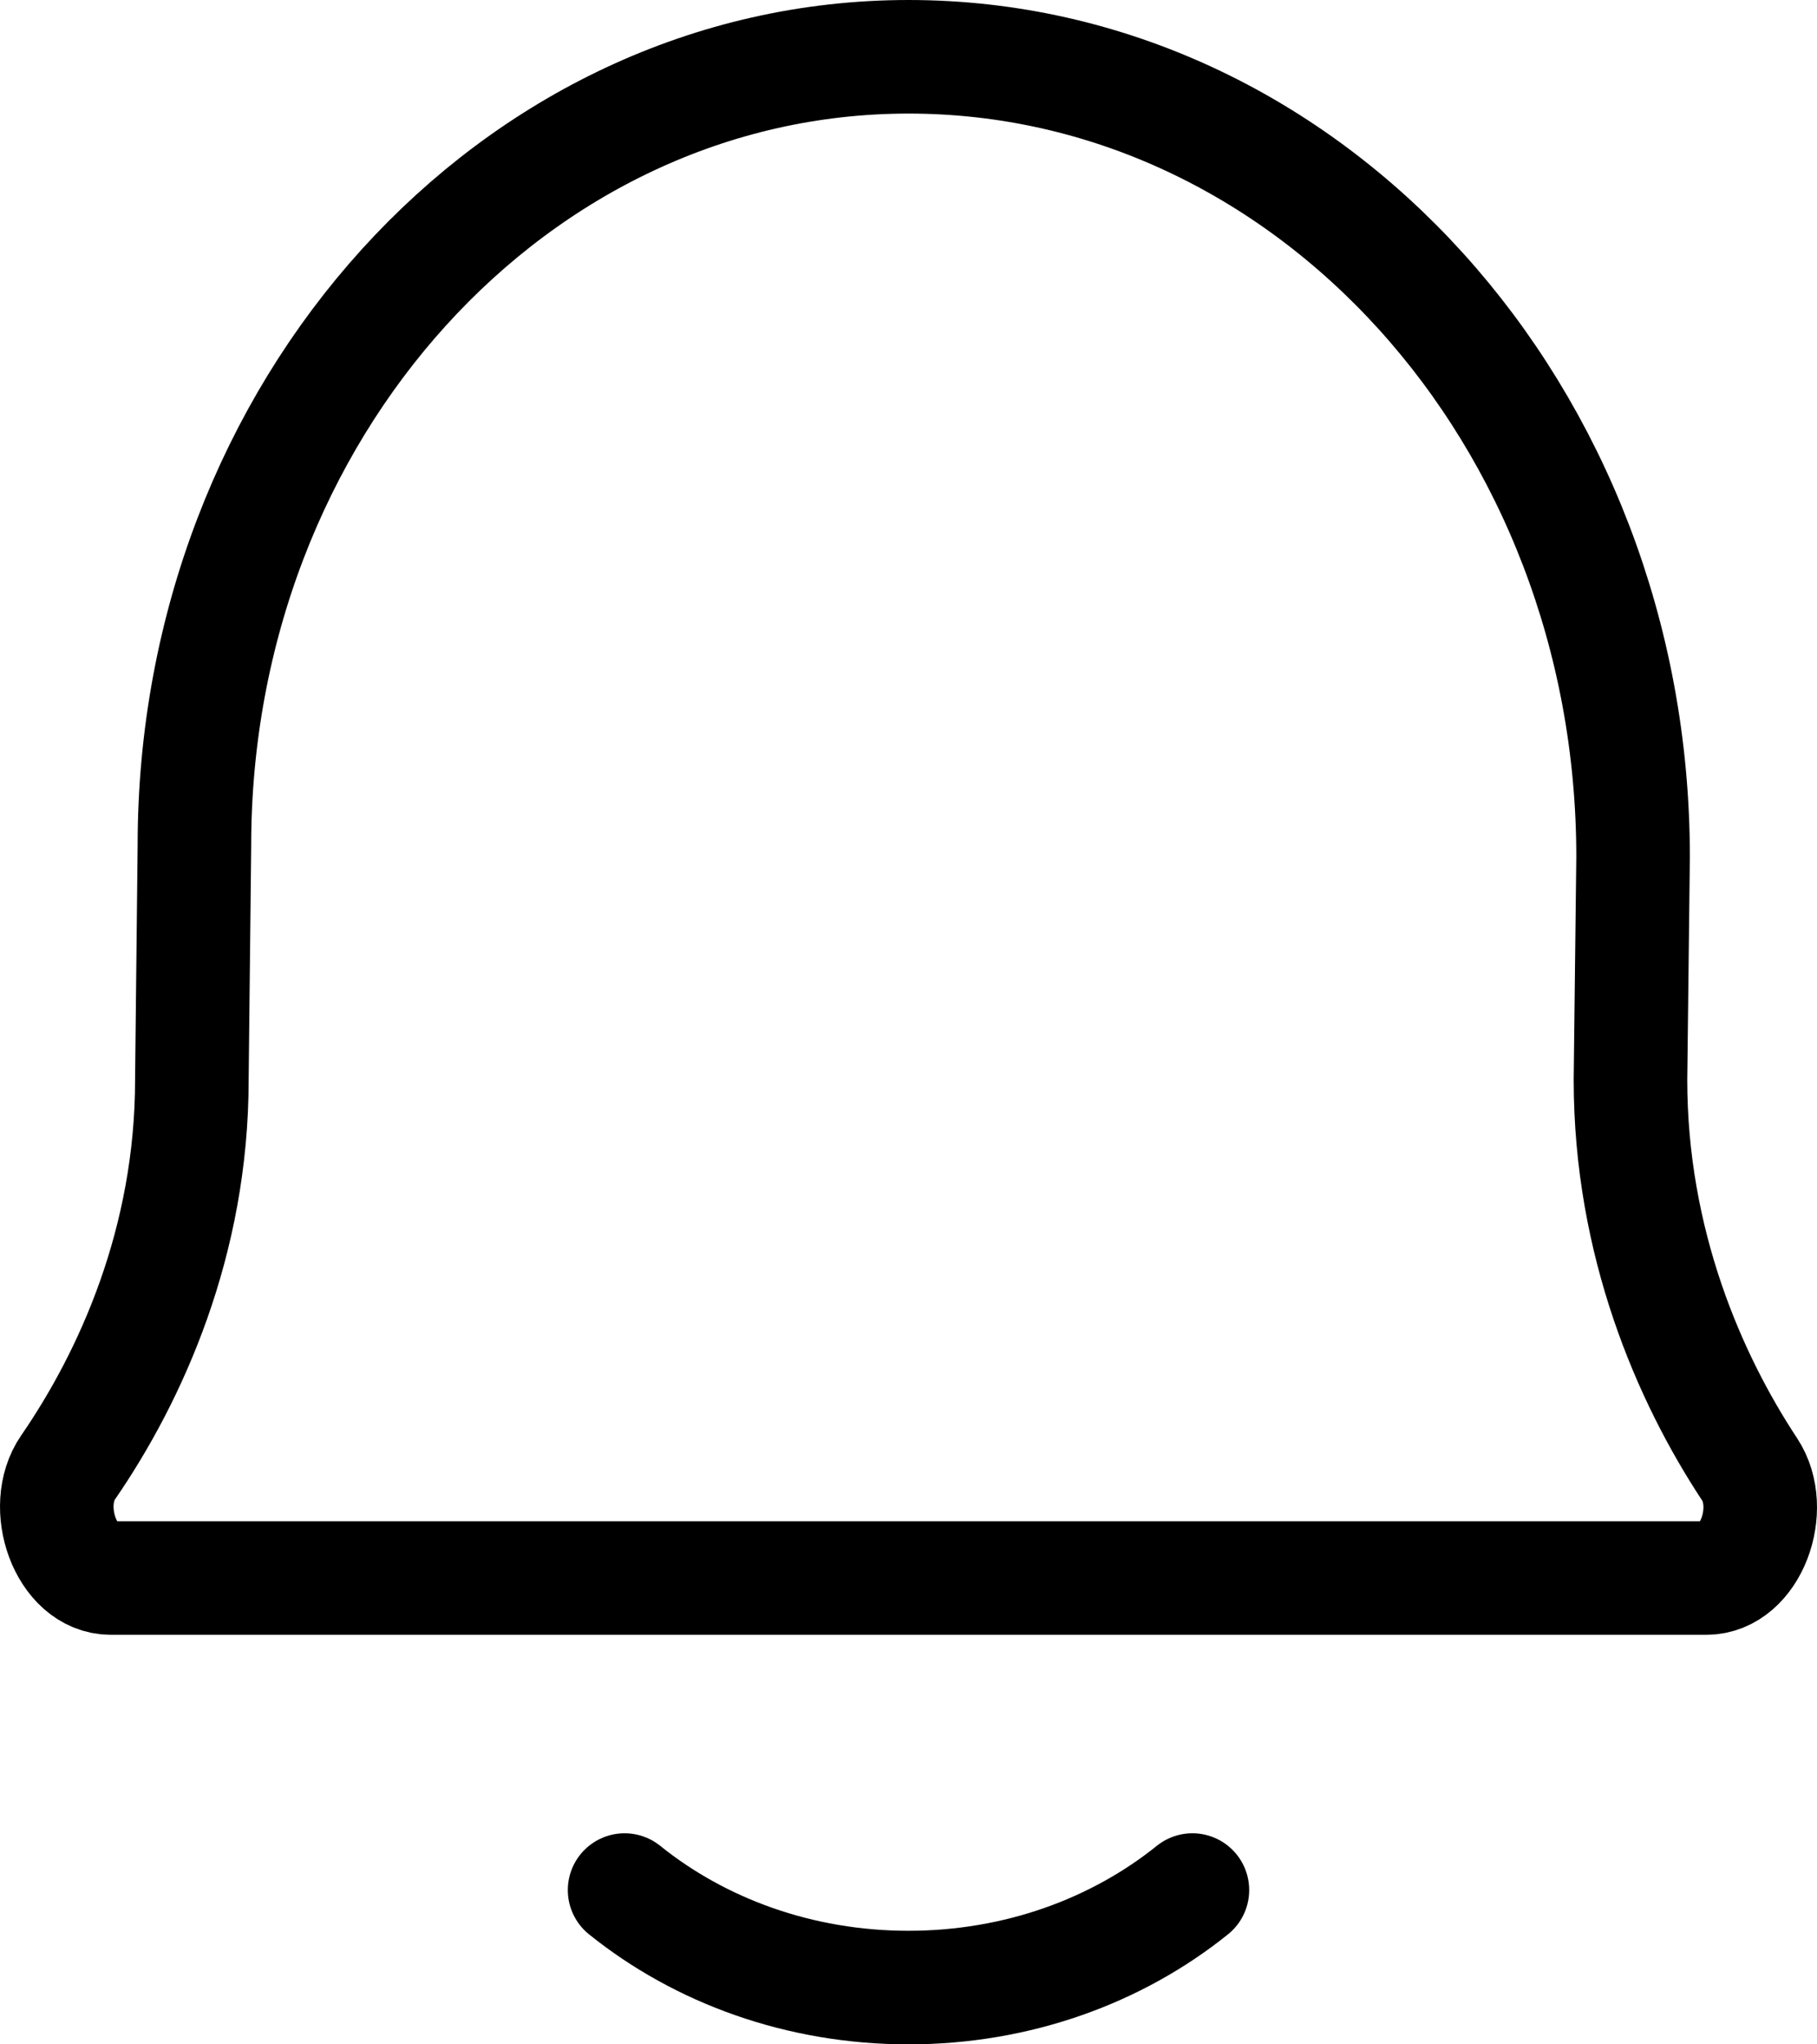 <svg width="32" height="36" viewBox="0 0 32 36" fill="none" xmlns="http://www.w3.org/2000/svg">
<path id="Icon" d="M11 33.283C12.327 34.351 14.079 35 16 35C17.921 35 19.673 34.351 21 33.283M1.952 27.788C1.161 27.788 0.72 26.537 1.198 25.842C2.308 24.229 3.379 21.863 3.379 19.014L3.424 14.886C3.424 7.217 9.055 1 16 1C23.048 1 28.761 7.309 28.761 15.091L28.715 19.014C28.715 21.883 29.749 24.261 30.814 25.875C31.273 26.572 30.831 27.788 30.05 27.788H1.952Z" stroke="black" stroke-width="2" stroke-linecap="round" stroke-linejoin="round"/>
</svg>
